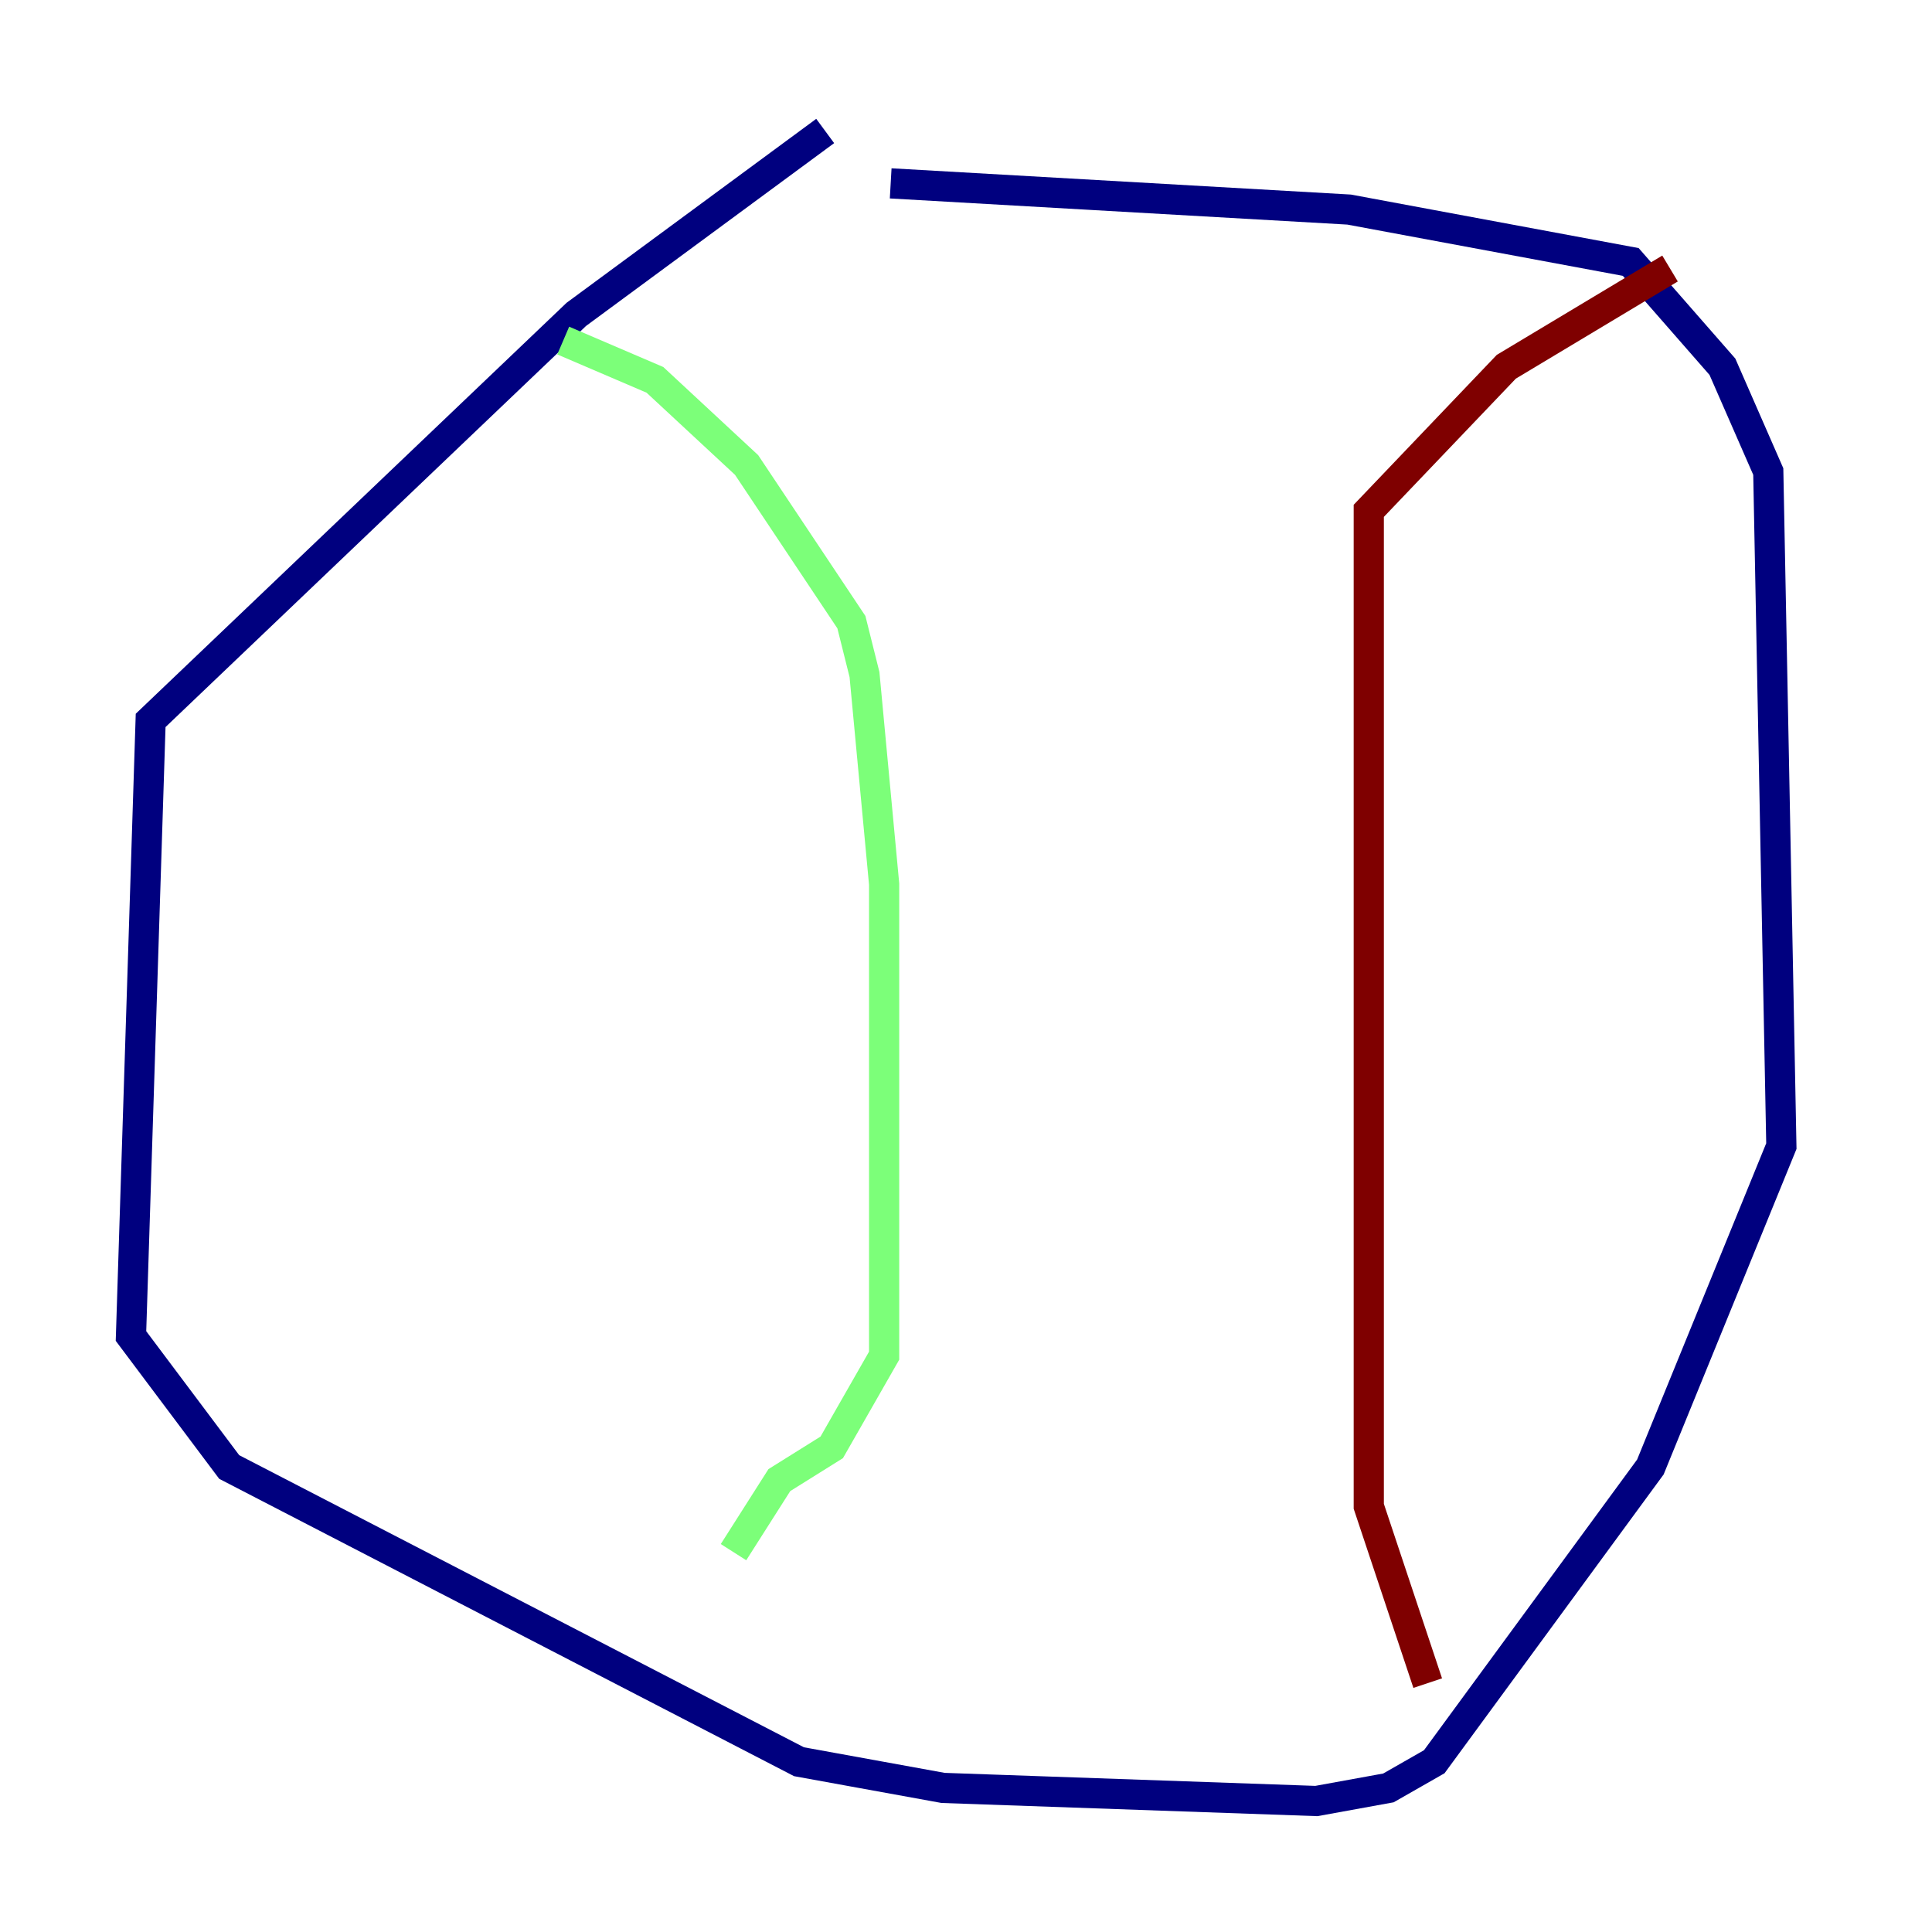 <?xml version="1.0" encoding="utf-8" ?>
<svg baseProfile="tiny" height="128" version="1.2" viewBox="0,0,128,128" width="128" xmlns="http://www.w3.org/2000/svg" xmlns:ev="http://www.w3.org/2001/xml-events" xmlns:xlink="http://www.w3.org/1999/xlink"><defs /><polyline fill="none" points="54.671,8.678 38.183,20.827 9.98,47.729 8.678,88.515 15.186,97.193 52.936,116.719 62.481,118.454 87.214,119.322 91.986,118.454 95.024,116.719 109.342,97.193 118.02,75.932 117.153,31.241 114.115,24.298 108.041,17.356 89.383,13.885 59.01,12.149" stroke="#00007f" stroke-width="2" /><polyline fill="none" points="37.315,22.563 43.39,25.166 49.464,30.807 56.407,41.22 57.275,44.691 58.576,58.576 58.576,89.817 55.105,95.891 51.634,98.061 48.597,102.834" stroke="#7cff79" stroke-width="2" /><polyline fill="none" points="110.644,17.79 99.797,24.298 90.685,33.844 90.685,99.797 94.59,111.512" stroke="#7f0000" stroke-width="2" /></svg>